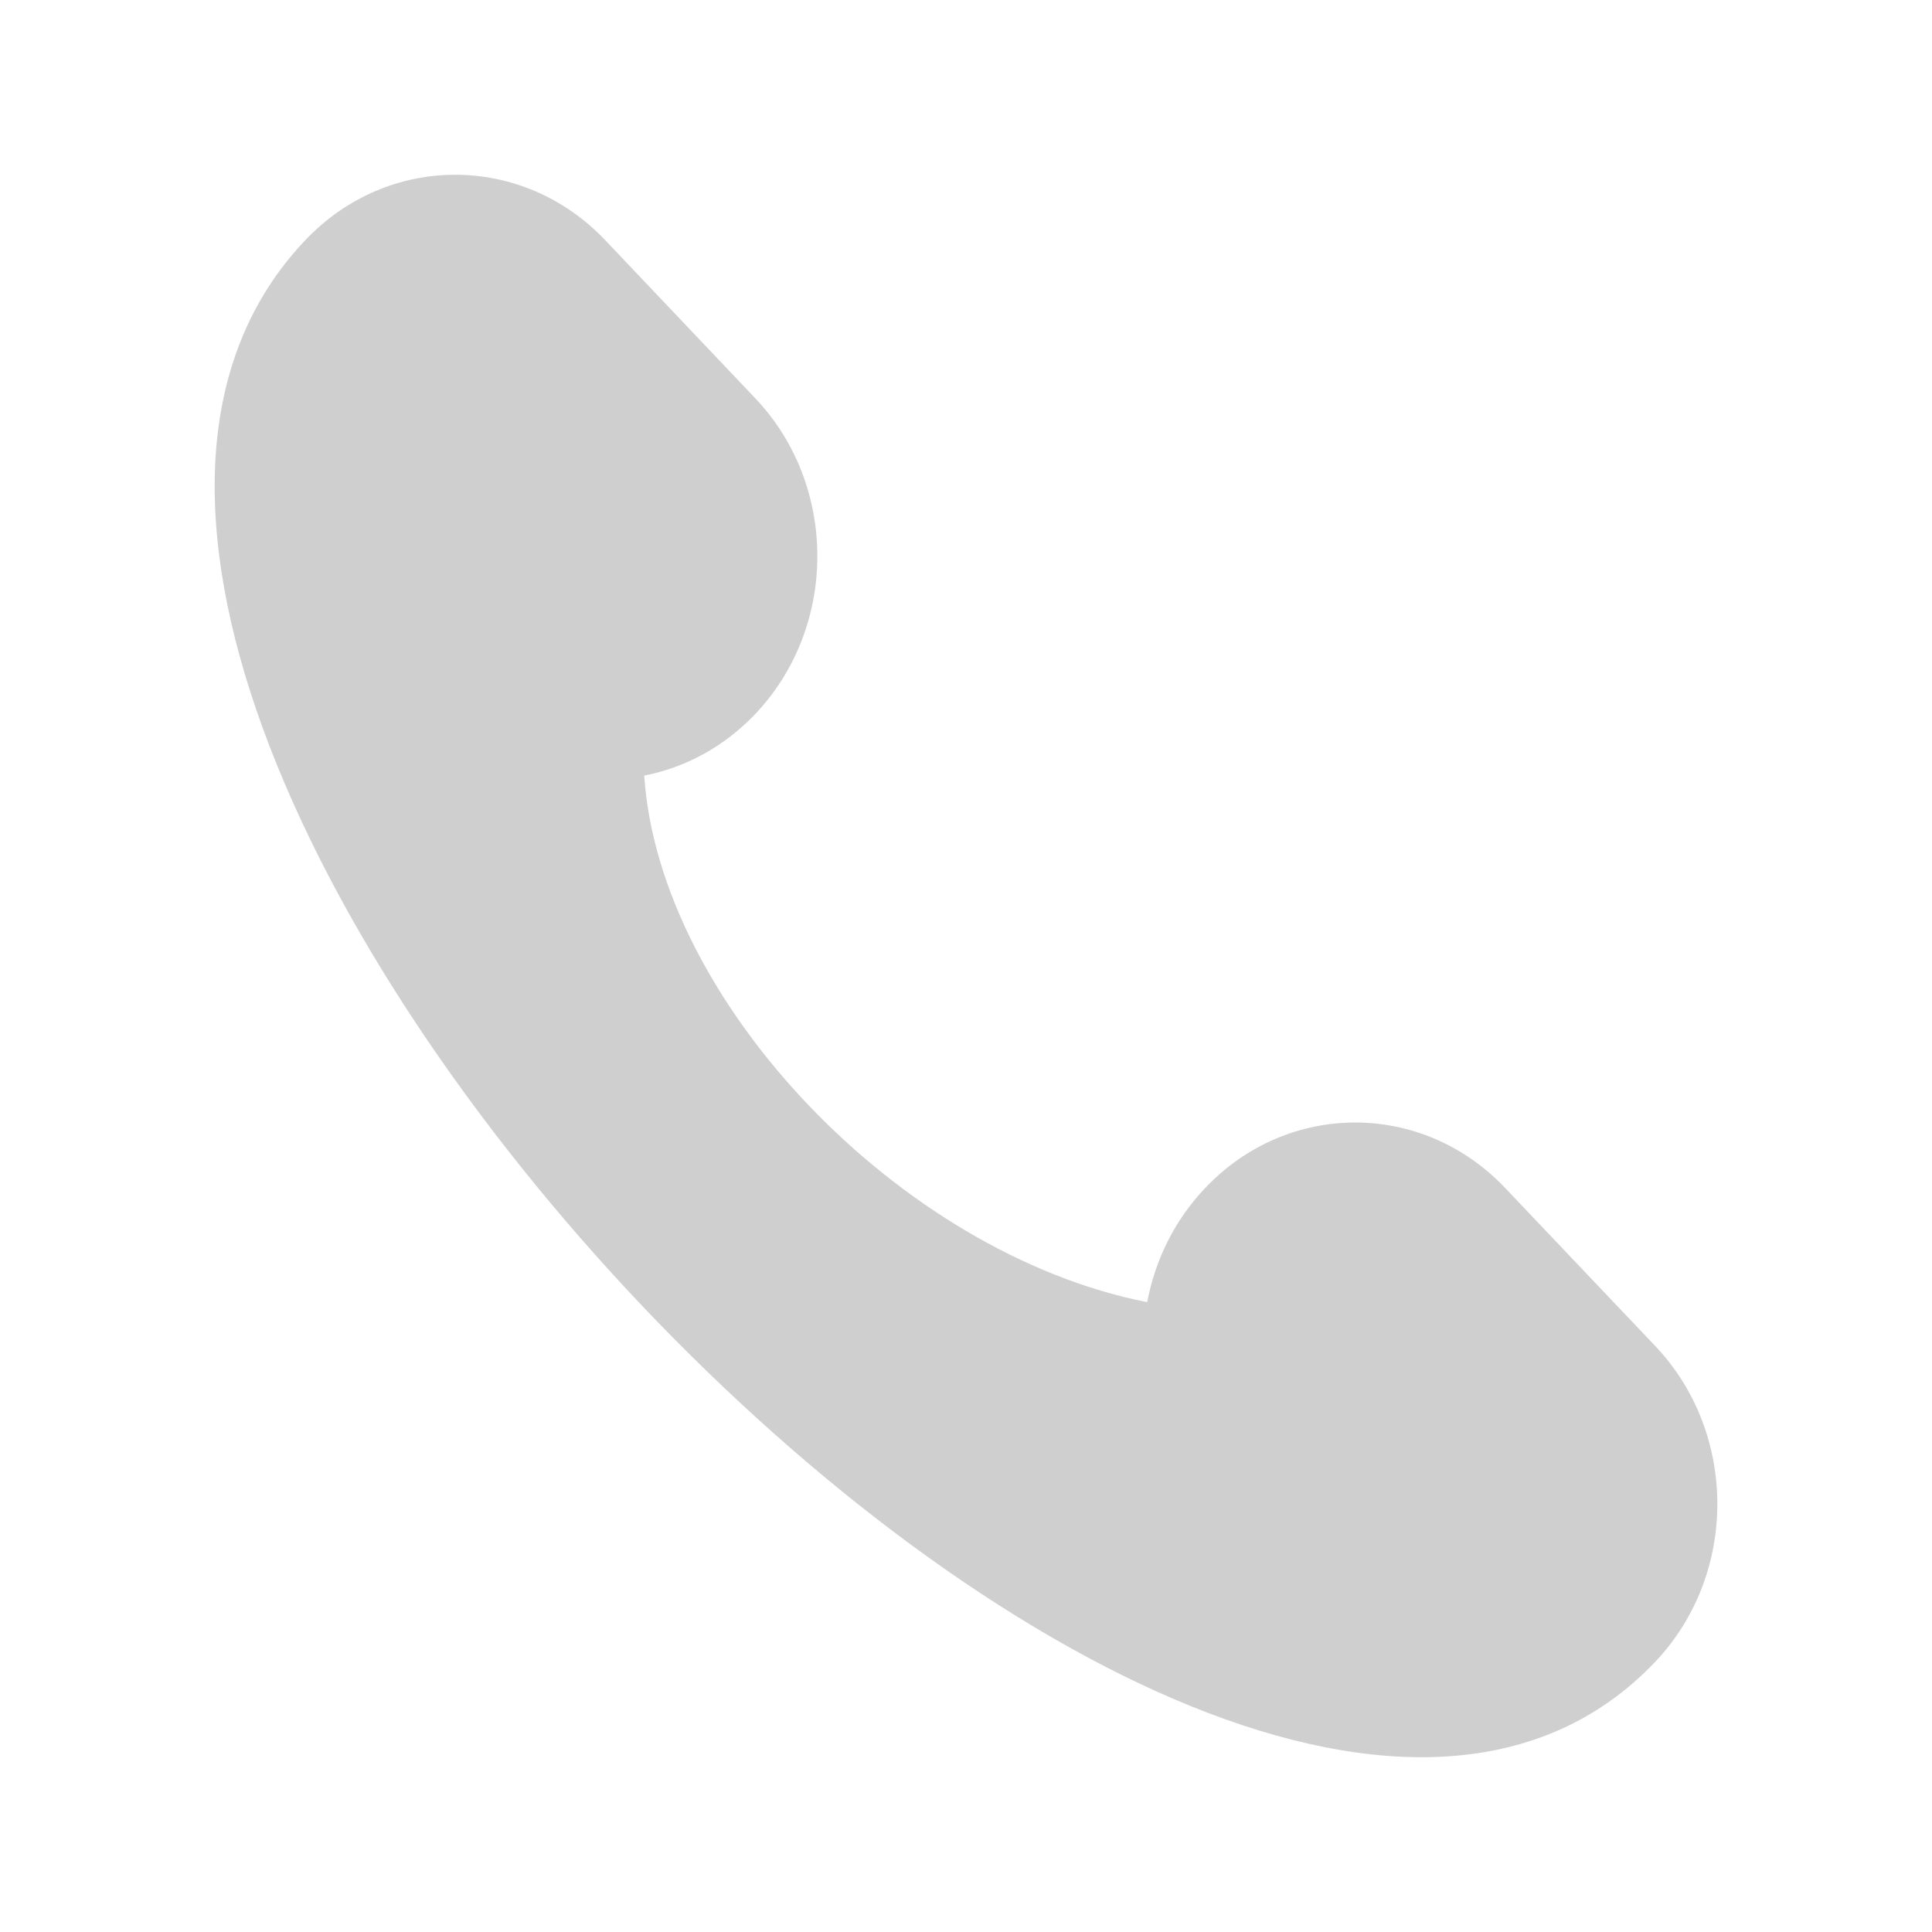 <svg id="tel" viewBox="0 0 18 18" fill="none" xmlns="http://www.w3.org/2000/svg">
<path d="M15.421 12.54L14.023 11.068C13.252 10.255 12 10.255 11.229 11.068C10.941 11.37 10.762 11.742 10.688 12.132C8.383 11.678 6.141 9.327 6.002 7.226C6.381 7.152 6.743 6.961 7.036 6.653C7.808 5.84 7.808 4.522 7.036 3.71L5.639 2.238C4.867 1.425 3.615 1.425 2.844 2.238C-1.349 6.653 11.229 19.898 15.421 15.483C16.193 14.671 16.193 13.353 15.421 12.54Z" fill="#CFCFCF"/>
</svg>
